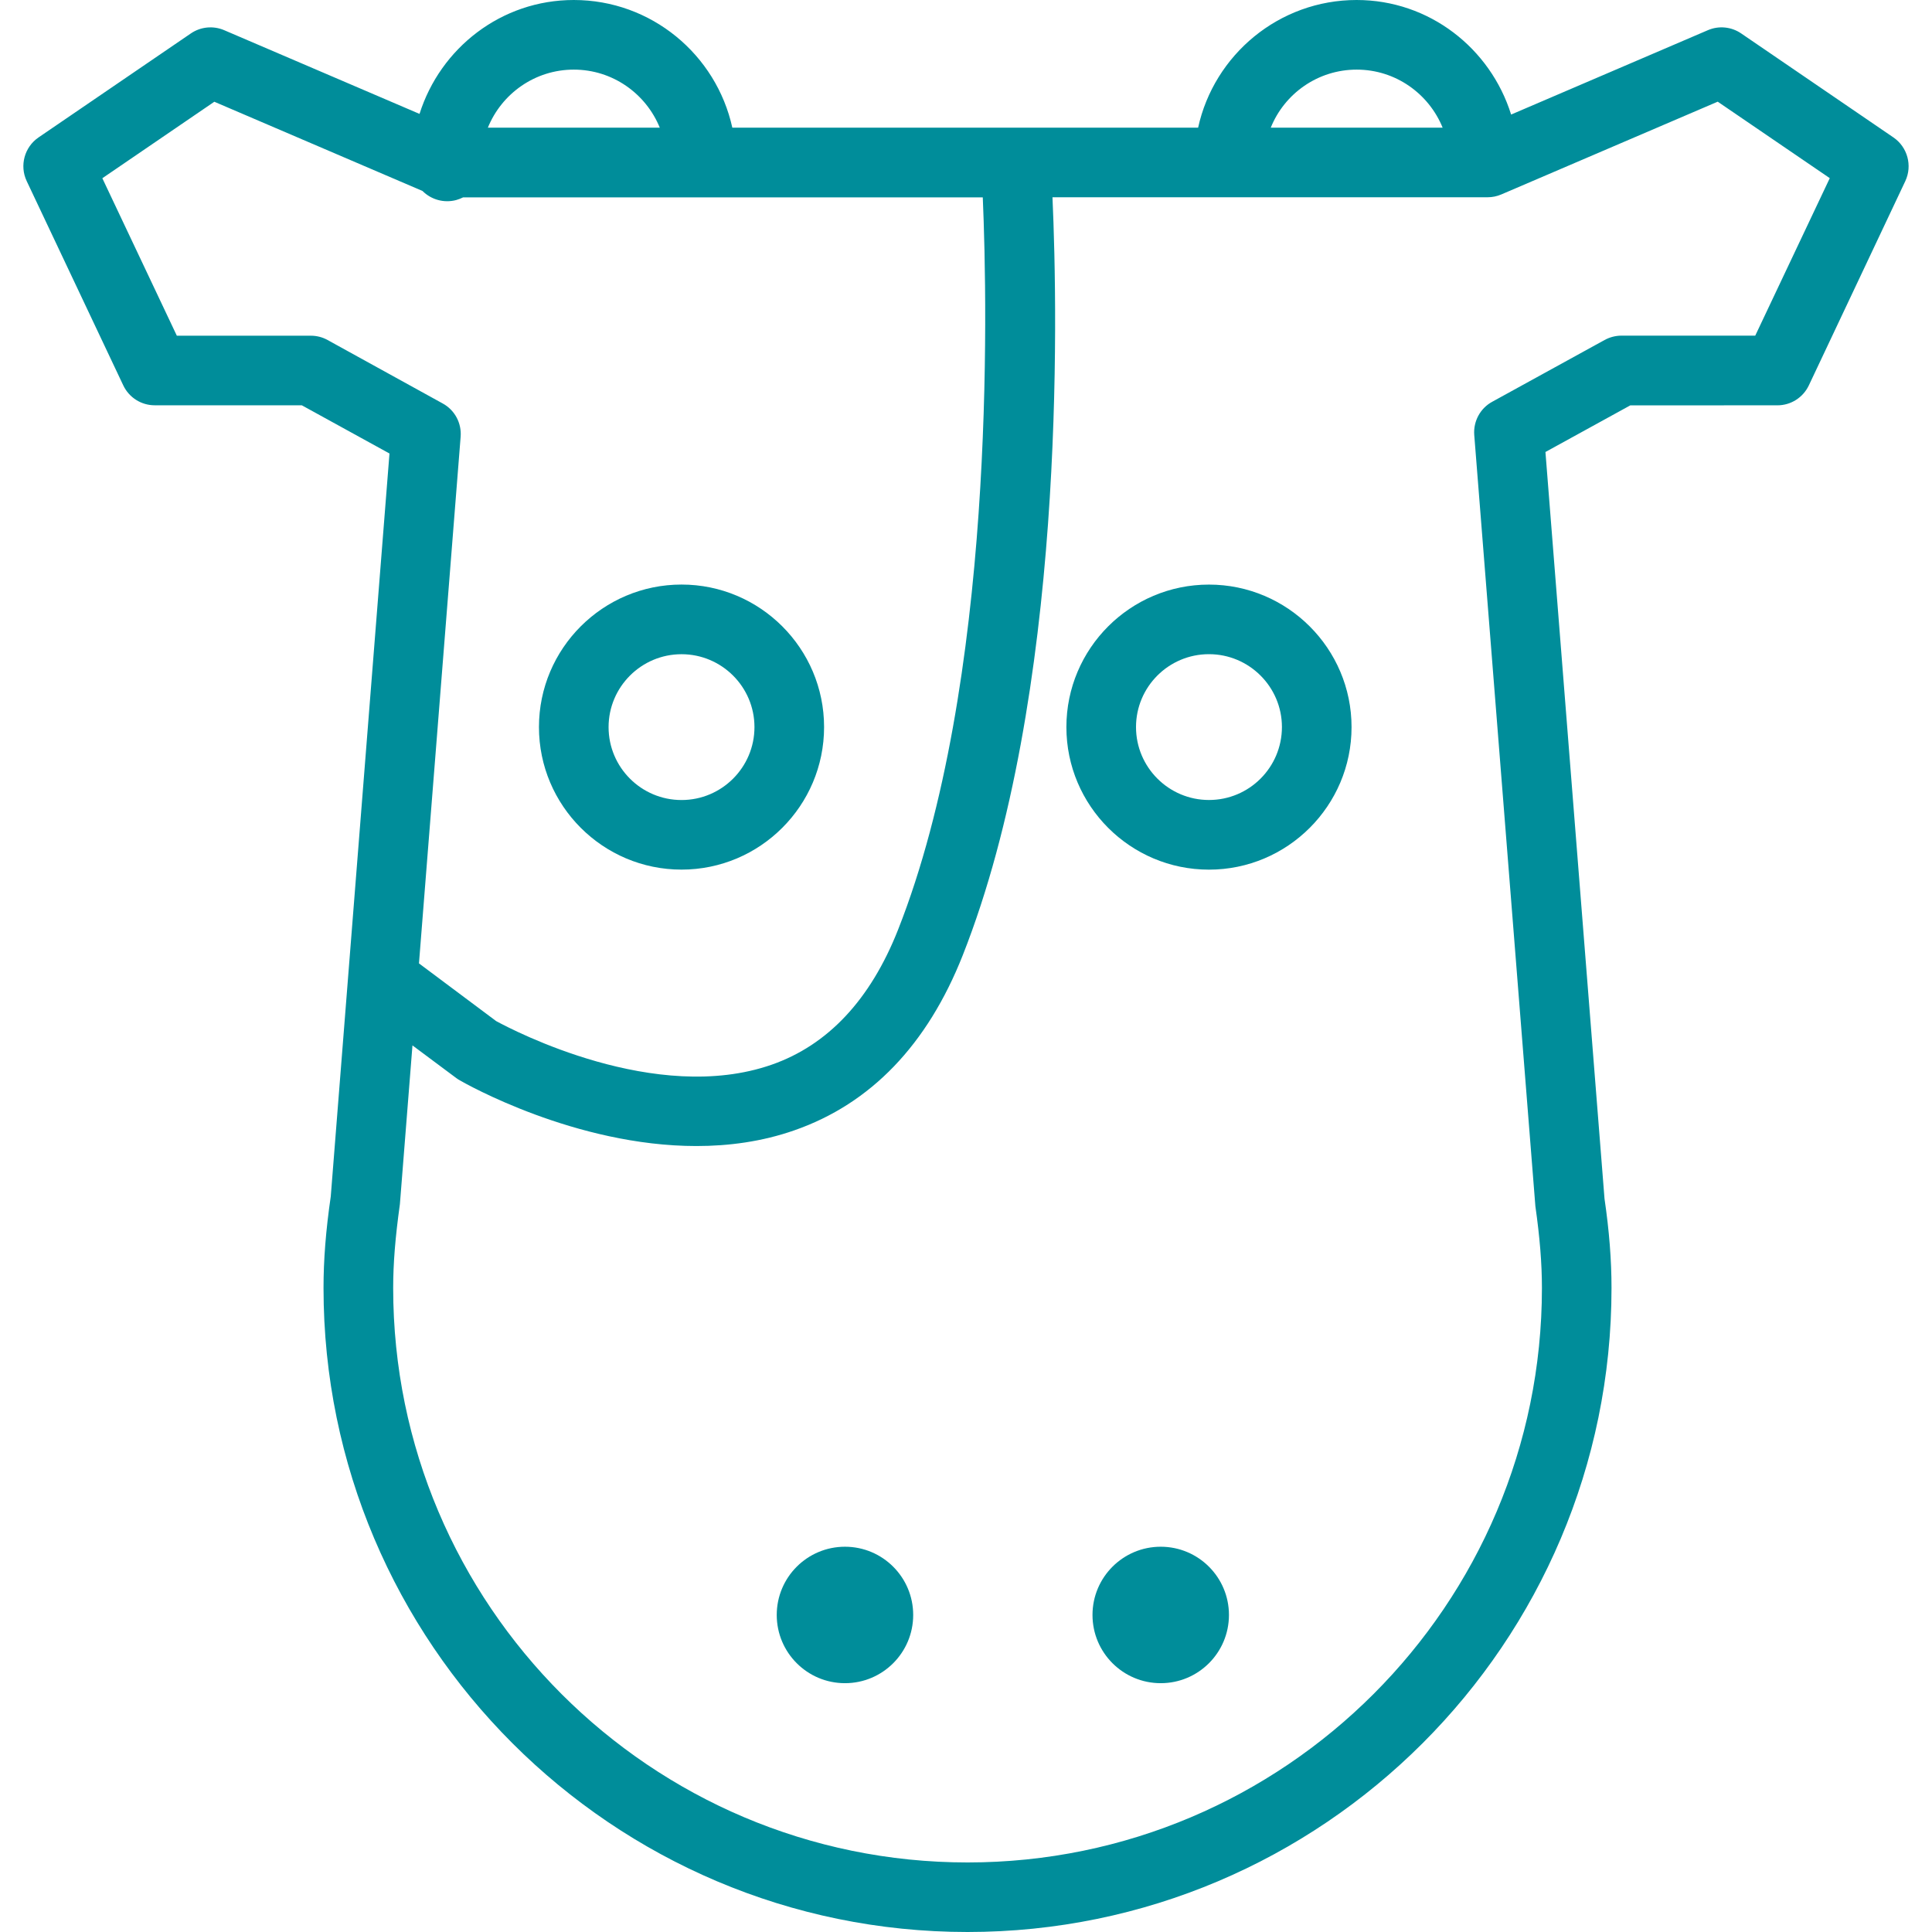 <?xml version="1.0" encoding="iso-8859-1"?>
<!-- Generator: Adobe Illustrator 16.0.0, SVG Export Plug-In . SVG Version: 6.00 Build 0)  -->
<!DOCTYPE svg PUBLIC "-//W3C//DTD SVG 1.1//EN" "http://www.w3.org/Graphics/SVG/1.1/DTD/svg11.dtd">
<svg xmlns="http://www.w3.org/2000/svg" xmlns:xlink="http://www.w3.org/1999/xlink" version="1.1" id="Capa_1" x="0px" y="0px" width="512px" height="512px" viewBox="0 0 55.502 55.502" style="enable-background:new 0 0 55.502 55.502;" xml:space="preserve">
<g>
	<g>
		<path d="M19.579,24.982c2.258,0,4.095-1.837,4.095-4.095c0-2.258-1.837-4.094-4.095-4.094c-2.259,0-4.096,1.836-4.096,4.094    C15.483,23.145,17.32,24.982,19.579,24.982z M19.579,18.794c1.154,0,2.095,0.938,2.095,2.094c0,1.156-0.939,2.095-2.095,2.095    c-1.156,0-2.096-0.938-2.096-2.095C17.484,19.732,18.424,18.794,19.579,18.794z" fill="#008d9a"/>
		<path d="M34.731,16.794c-2.26,0-4.096,1.836-4.096,4.094c0,2.258,1.836,4.095,4.096,4.095c2.258,0,4.096-1.837,4.096-4.095    C38.827,18.63,36.987,16.794,34.731,16.794z M34.731,22.982c-1.154,0-2.096-0.938-2.096-2.095c0-1.155,0.938-2.094,2.096-2.094    c1.154,0,2.096,0.938,2.096,2.094C36.826,22.044,35.889,22.982,34.731,22.982z" fill="#008d9a"/>
		<path d="M51.061,11.644c0.387,0,0.737-0.223,0.903-0.573l2.771-5.868c0.209-0.444,0.064-0.977-0.34-1.254l-4.374-2.988    c-0.281-0.193-0.644-0.229-0.957-0.094l-5.653,2.424C42.818,1.392,41.064,0,38.973,0c-2.229,0-4.095,1.573-4.554,3.668H21.038    C20.578,1.573,18.714,0,16.483,0c-2.085,0-3.834,1.383-4.431,3.272L6.44,0.867c-0.312-0.134-0.675-0.1-0.958,0.094L1.107,3.948    c-0.405,0.277-0.55,0.81-0.34,1.254l2.774,5.868c0.166,0.351,0.518,0.573,0.903,0.573h4.226l2.519,1.385L9.502,34.371    c-0.143,0.986-0.208,1.822-0.208,2.631c0,10.201,8.299,18.5,18.5,18.5s18.501-8.299,18.501-18.5c0-0.809-0.066-1.645-0.201-2.566    l-1.697-21.451l2.438-1.34L51.061,11.644L51.061,11.644z M38.975,2c1.116,0,2.071,0.691,2.469,1.668h-4.938    C36.899,2.691,37.856,2,38.975,2z M16.484,2c1.117,0,2.072,0.691,2.47,1.668h-4.939C14.412,2.691,15.367,2,16.484,2z M9.411,9.768    C9.264,9.686,9.098,9.644,8.929,9.644H5.08L2.94,5.12l3.217-2.197l5.98,2.563c0.25,0.25,0.616,0.354,0.968,0.261    c0.07-0.02,0.138-0.046,0.199-0.077h14.929c0.137,3.203,0.355,13.981-2.435,21.042c-0.792,2.005-2.013,3.31-3.629,3.874    c-3.33,1.164-7.436-0.992-7.915-1.252l-2.218-1.658l1.197-15.13c0.031-0.393-0.17-0.767-0.515-0.955L9.411,9.768z M46.095,9.768    l-3.229,1.775c-0.344,0.188-0.545,0.563-0.514,0.956l1.756,22.153c0.127,0.895,0.188,1.641,0.188,2.35    c0,9.102-7.401,16.502-16.5,16.502c-9.102,0-16.501-7.4-16.501-16.502c0-0.709,0.06-1.455,0.193-2.41l0.361-4.56l1.261,0.94    c0.032,0.023,0.064,0.045,0.099,0.064c0.167,0.096,3.317,1.887,6.798,1.887c0.931,0,1.886-0.127,2.812-0.451    c2.194-0.764,3.822-2.457,4.838-5.029c2.941-7.444,2.732-18.335,2.578-21.776h12.498c0.136,0,0.271-0.027,0.396-0.081l6.217-2.665    l3.219,2.197l-2.141,4.524h-3.849C46.407,9.644,46.243,9.687,46.095,9.768z" fill="#008d9a"/>
		<circle cx="24.274" cy="46.394" r="1.96" fill="#008d9a"/>
		<circle cx="33.345" cy="46.394" r="1.96" fill="#008d9a"/>
	</g>
</g>
<g>
</g>
<g>
</g>
<g>
</g>
<g>
</g>
<g>
</g>
<g>
</g>
<g>
</g>
<g>
</g>
<g>
</g>
<g>
</g>
<g>
</g>
<g>
</g>
<g>
</g>
<g>
</g>
<g>
</g>
</svg>
